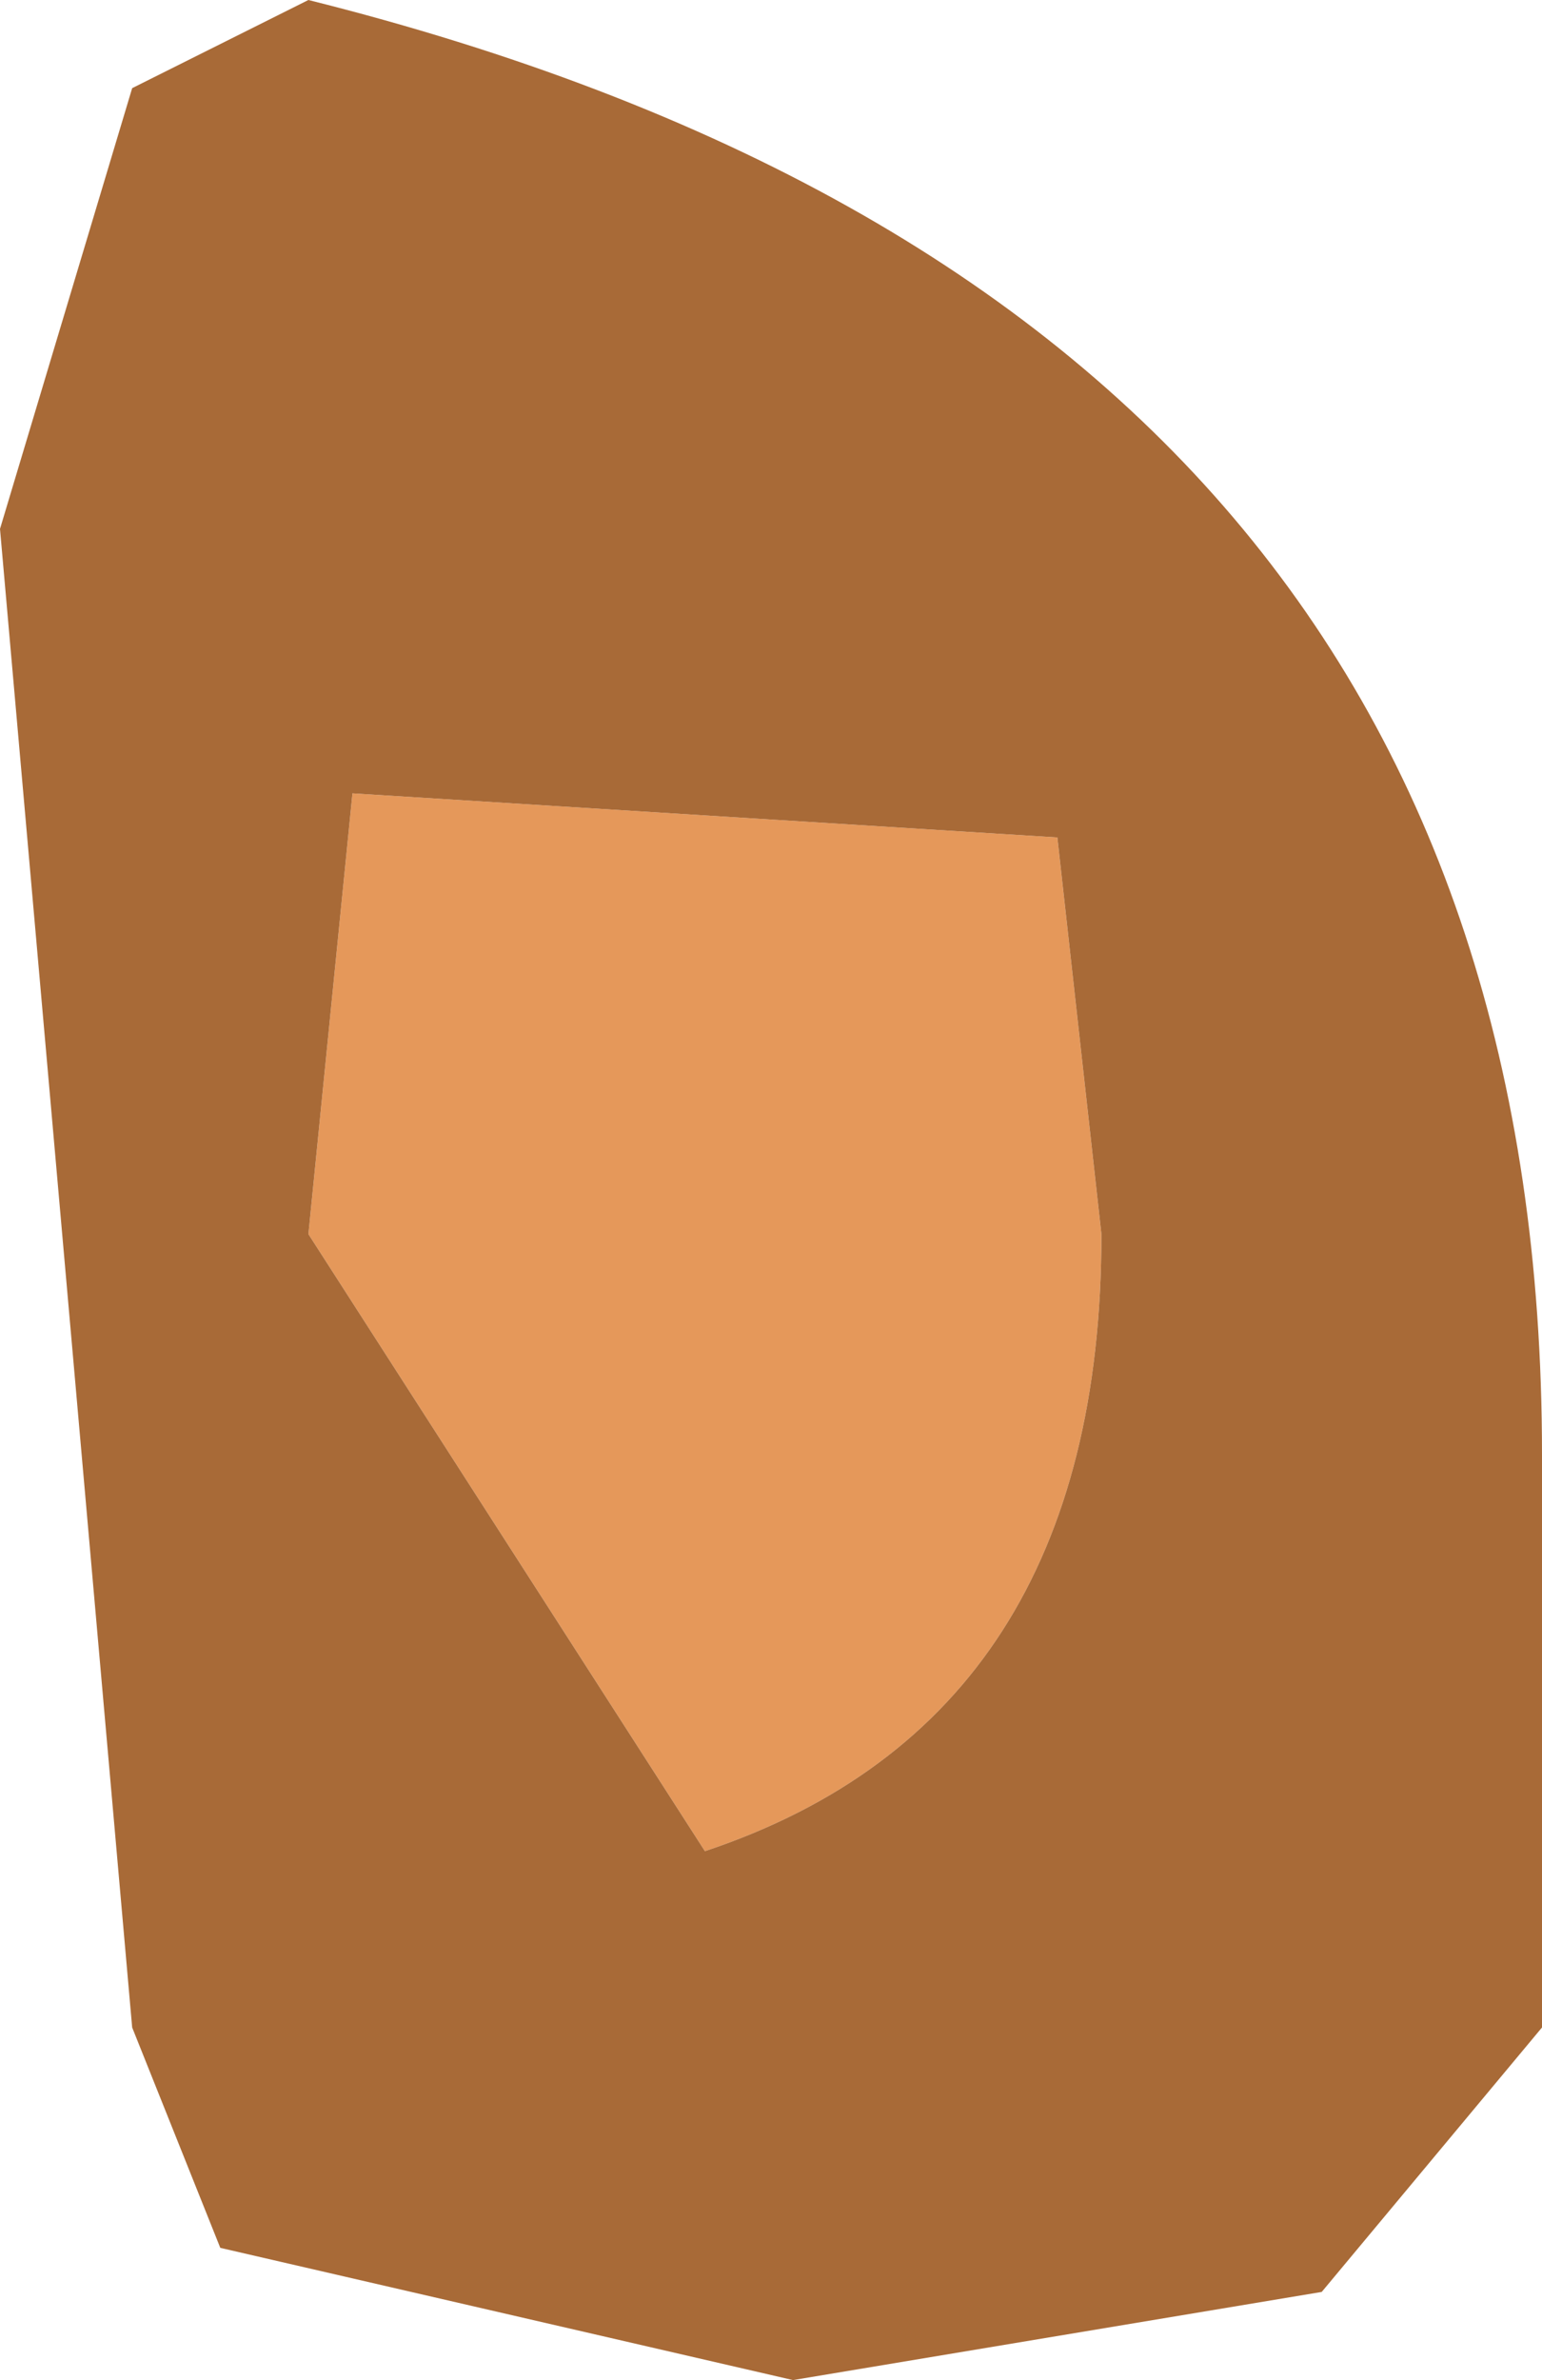 <?xml version="1.0" encoding="UTF-8" standalone="no"?>
<svg xmlns:ffdec="https://www.free-decompiler.com/flash" xmlns:xlink="http://www.w3.org/1999/xlink" ffdec:objectType="shape" height="2.7px" width="1.75px" xmlns="http://www.w3.org/2000/svg">
  <g transform="matrix(1.0, 0.0, 0.0, 1.0, 0.75, 1.5)">
    <path d="M-0.4 -0.1 L-0.35 -0.6 0.45 -0.55 0.5 -0.1 Q0.5 0.45 0.05 0.6 L-0.4 -0.1" fill="#e5985a" fill-rule="evenodd" stroke="none"/>
    <path d="M-0.4 -0.1 L0.05 0.6 Q0.5 0.45 0.5 -0.1 L0.45 -0.55 -0.35 -0.6 -0.4 -0.1 M-0.6 -1.4 L-0.4 -1.5 Q1.0 -1.15 1.0 0.15 L1.0 0.8 0.75 1.1 0.15 1.2 -0.5 1.05 -0.6 0.8 -0.75 -0.9 -0.6 -1.4" fill="#a86a37" fill-rule="evenodd" stroke="none"/>
  </g>
</svg>
